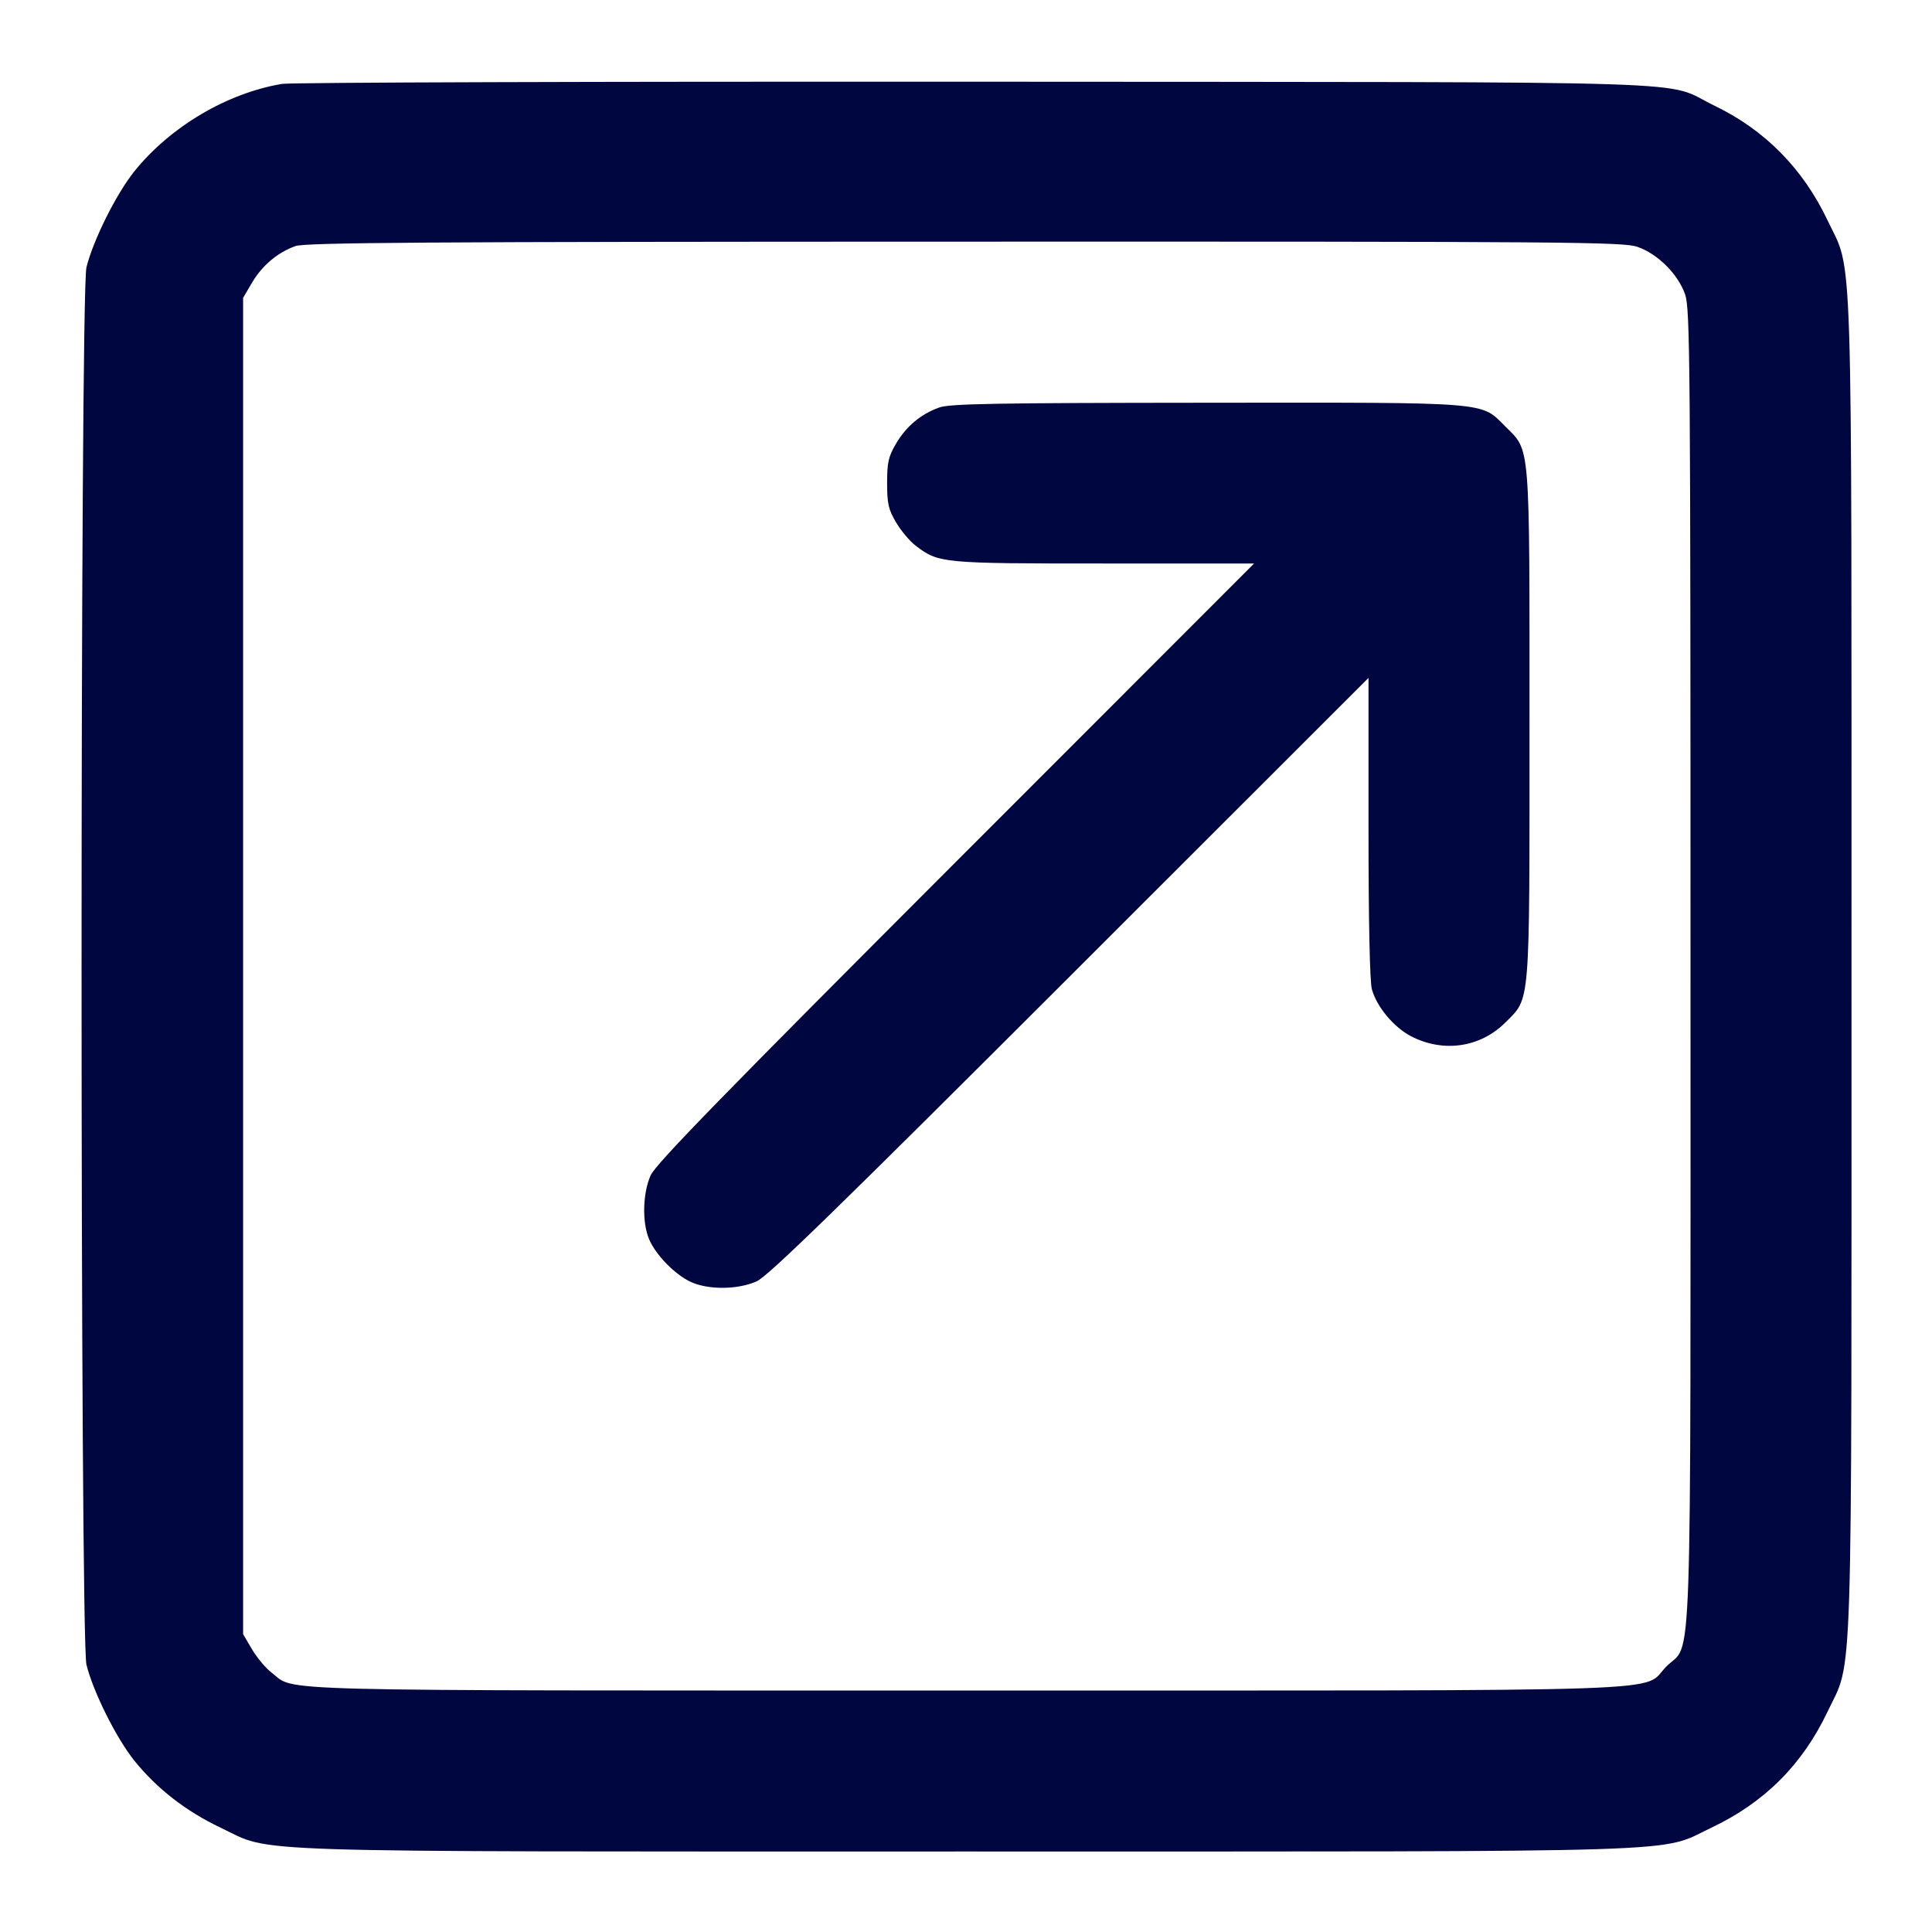 <svg xmlns="http://www.w3.org/2000/svg" width="24" height="24" fill="currentColor" class="mmi mmi-outsidelink-v3" viewBox="0 0 24 24"><path d="M3.503 1.042 C 2.818 1.158,2.117 1.573,1.670 2.127 C 1.445 2.407,1.159 2.980,1.074 3.320 C 0.993 3.647,0.993 20.353,1.074 20.680 C 1.159 21.020,1.445 21.593,1.670 21.873 C 1.950 22.220,2.312 22.501,2.740 22.704 C 3.409 23.021,2.760 23.000,12.000 23.000 C 21.240 23.000,20.591 23.021,21.260 22.704 C 21.920 22.391,22.391 21.920,22.704 21.260 C 23.021 20.591,23.000 21.240,23.000 12.000 C 23.000 2.760,23.021 3.409,22.704 2.740 C 22.398 2.095,21.924 1.614,21.296 1.312 C 20.634 0.993,21.532 1.022,12.120 1.015 C 7.489 1.012,3.611 1.024,3.503 1.042 M20.340 3.066 C 20.593 3.153,20.847 3.407,20.934 3.660 C 20.995 3.838,21.000 4.523,21.000 12.000 C 21.000 21.144,21.026 20.376,20.701 20.701 C 20.376 21.026,21.144 21.000,11.998 21.000 C 3.106 21.000,3.684 21.015,3.374 20.778 C 3.301 20.723,3.192 20.592,3.131 20.489 L 3.020 20.300 3.020 12.000 L 3.020 3.700 3.131 3.511 C 3.256 3.298,3.449 3.136,3.670 3.057 C 3.793 3.013,5.268 3.003,11.983 3.002 C 19.479 3.000,20.162 3.005,20.340 3.066 M11.664 5.063 C 11.436 5.146,11.257 5.297,11.131 5.511 C 11.036 5.672,11.020 5.744,11.020 6.000 C 11.020 6.256,11.036 6.328,11.131 6.489 C 11.192 6.592,11.301 6.723,11.374 6.778 C 11.661 6.997,11.695 7.000,13.715 7.000 L 15.579 7.000 11.871 10.710 C 8.994 13.589,8.145 14.460,8.083 14.600 C 7.984 14.819,7.975 15.182,8.062 15.391 C 8.144 15.587,8.381 15.831,8.580 15.924 C 8.798 16.025,9.166 16.022,9.400 15.917 C 9.540 15.855,10.411 15.006,13.290 12.129 L 17.000 8.421 17.000 10.280 C 17.000 11.438,17.016 12.196,17.042 12.289 C 17.103 12.509,17.315 12.762,17.531 12.874 C 17.932 13.080,18.390 13.012,18.700 12.702 C 19.013 12.389,19.000 12.546,19.000 9.000 C 19.000 5.456,19.013 5.610,18.701 5.299 C 18.389 4.987,18.547 5.000,14.983 5.003 C 12.342 5.005,11.794 5.015,11.664 5.063 " fill="#000640" stroke="none" fill-rule="evenodd"></path></svg>